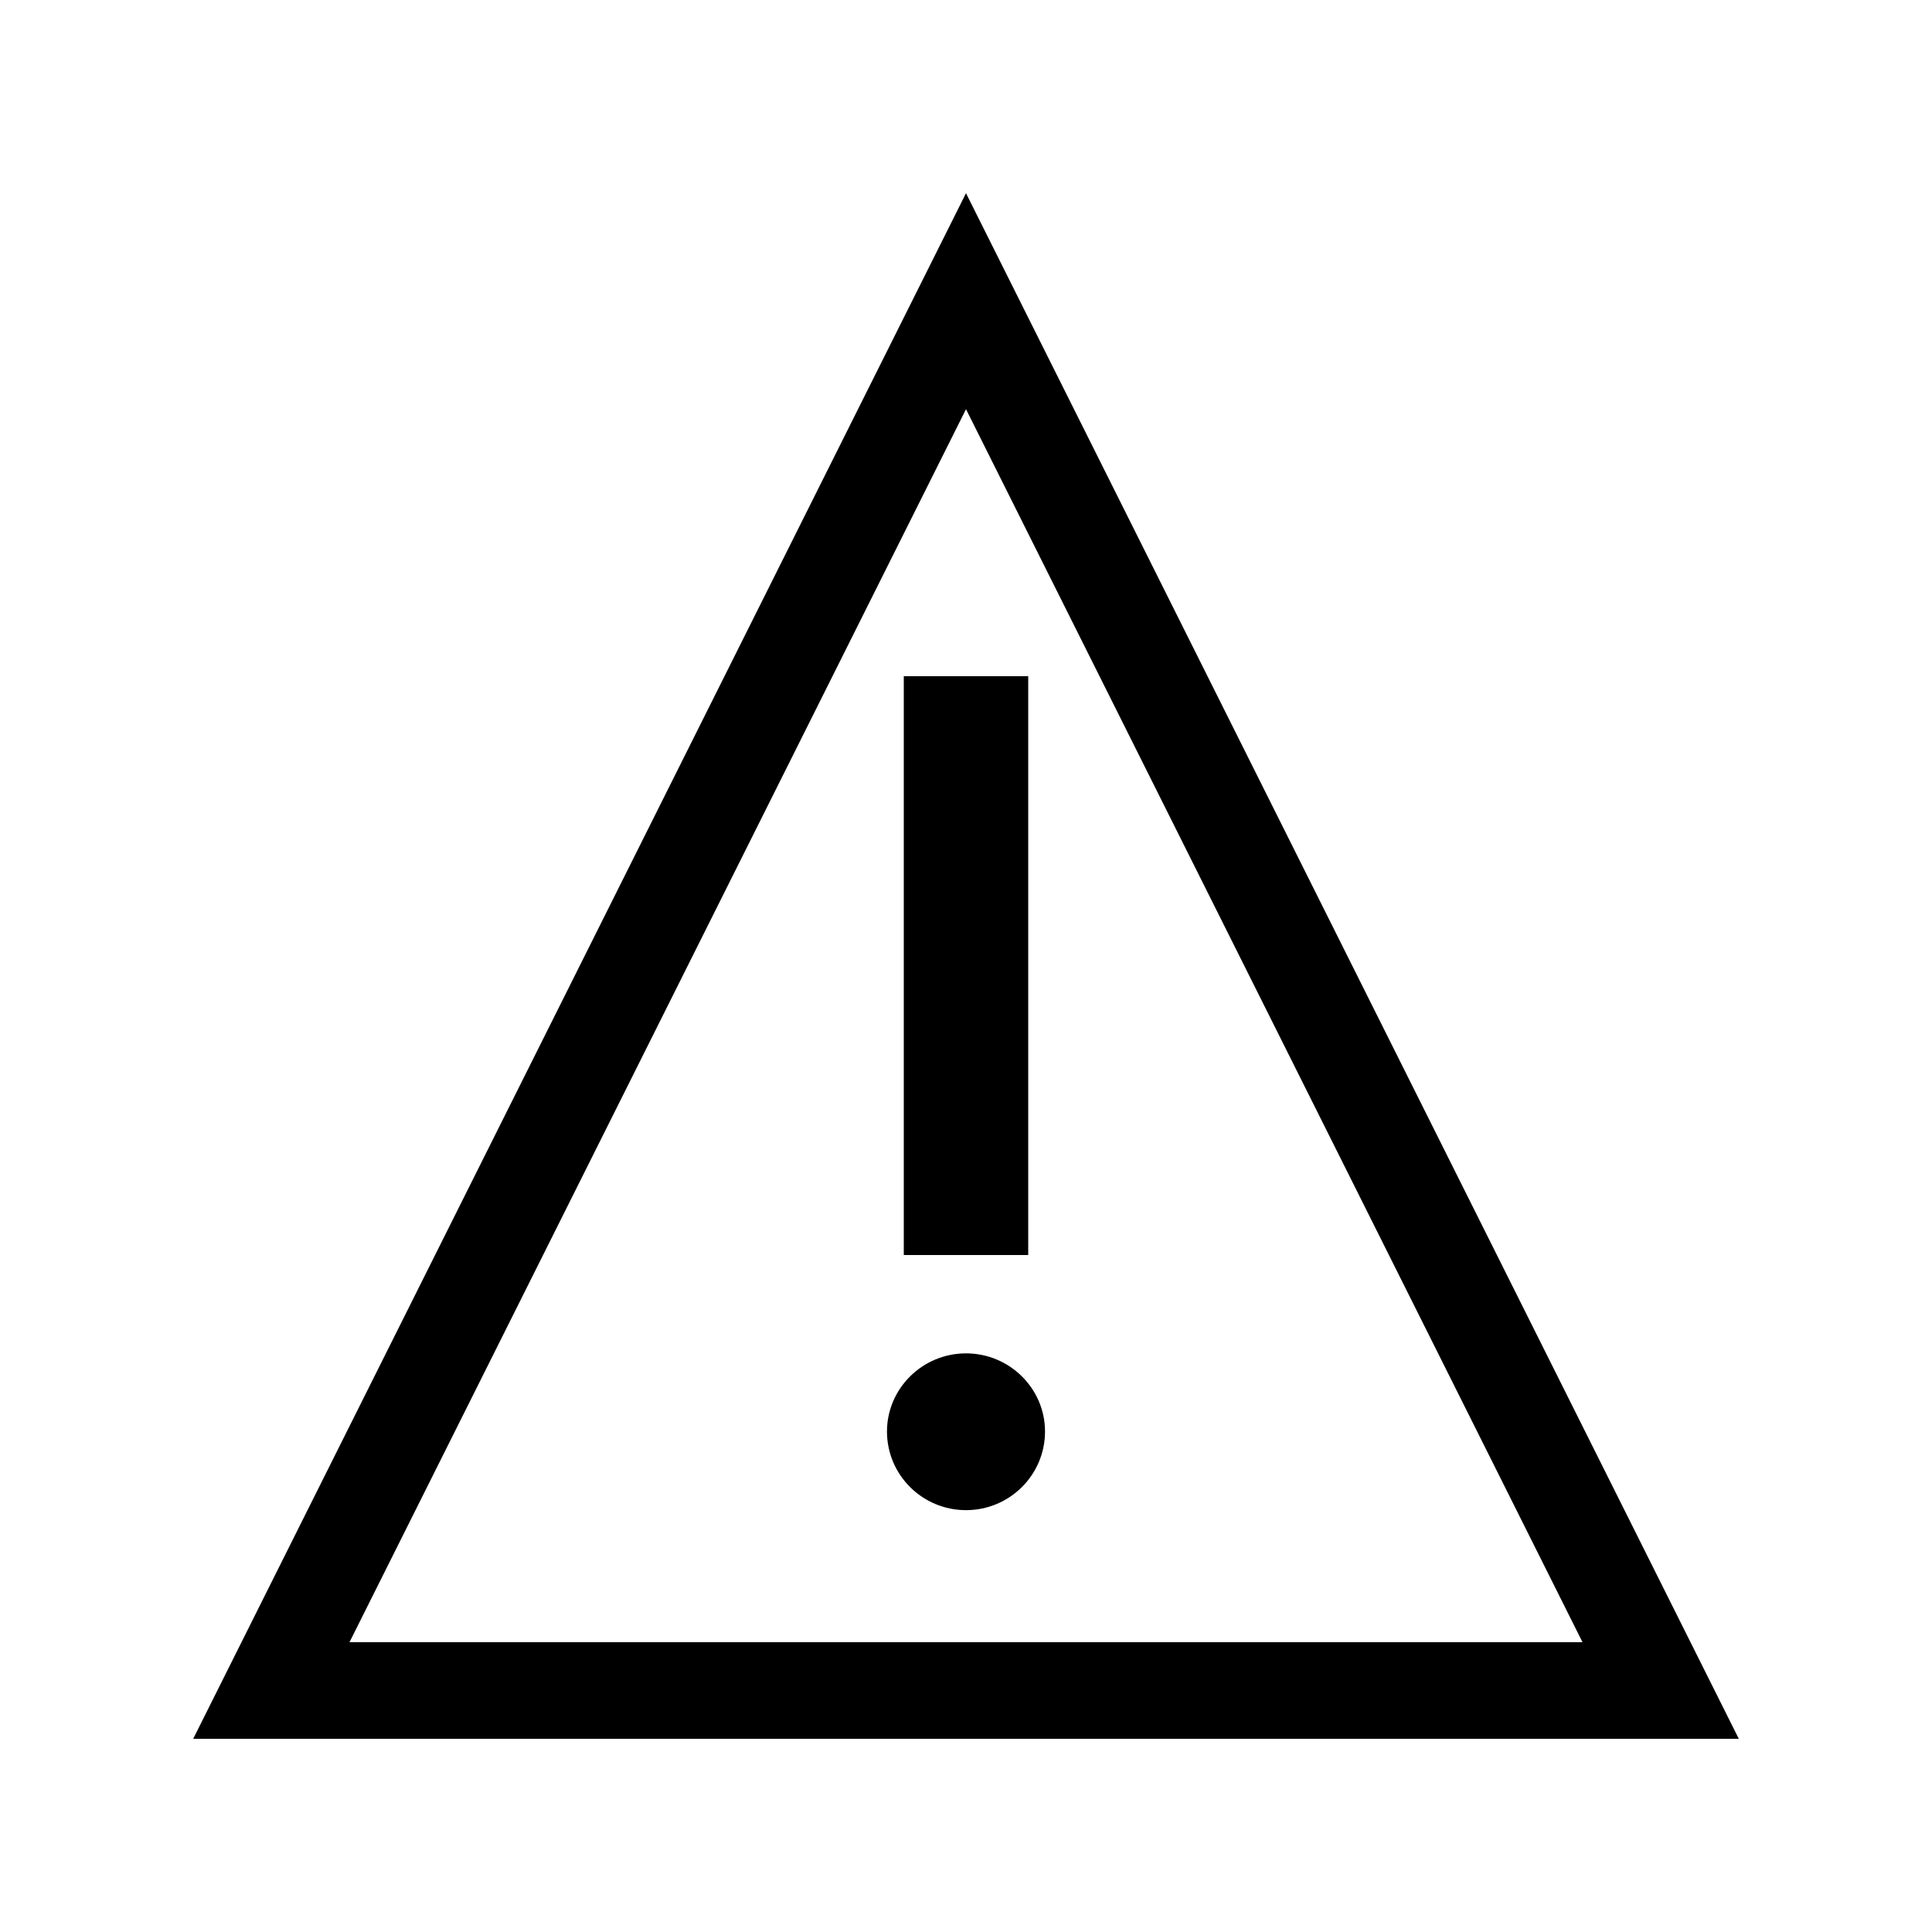 <svg data-icon-name='warning-alt-outlined' width="20" height="20" viewBox="0 0 20 20" fill="none" xmlns="http://www.w3.org/2000/svg">
<path d="M10.644 7H9.356L9.356 12.992H10.644V7Z" fill="black"/>
<path d="M10 14.01C9.549 14.01 9.182 14.374 9.182 14.819C9.182 15.269 9.549 15.633 10 15.633C10.451 15.633 10.818 15.269 10.818 14.819C10.818 14.374 10.451 14.01 10 14.01Z" fill="black"/>
<path fill-rule="evenodd" clip-rule="evenodd" d="M10 2L18 18H2L10 2ZM3.618 17L10 4.236L16.382 17H3.618Z" fill="black"/>
</svg>
